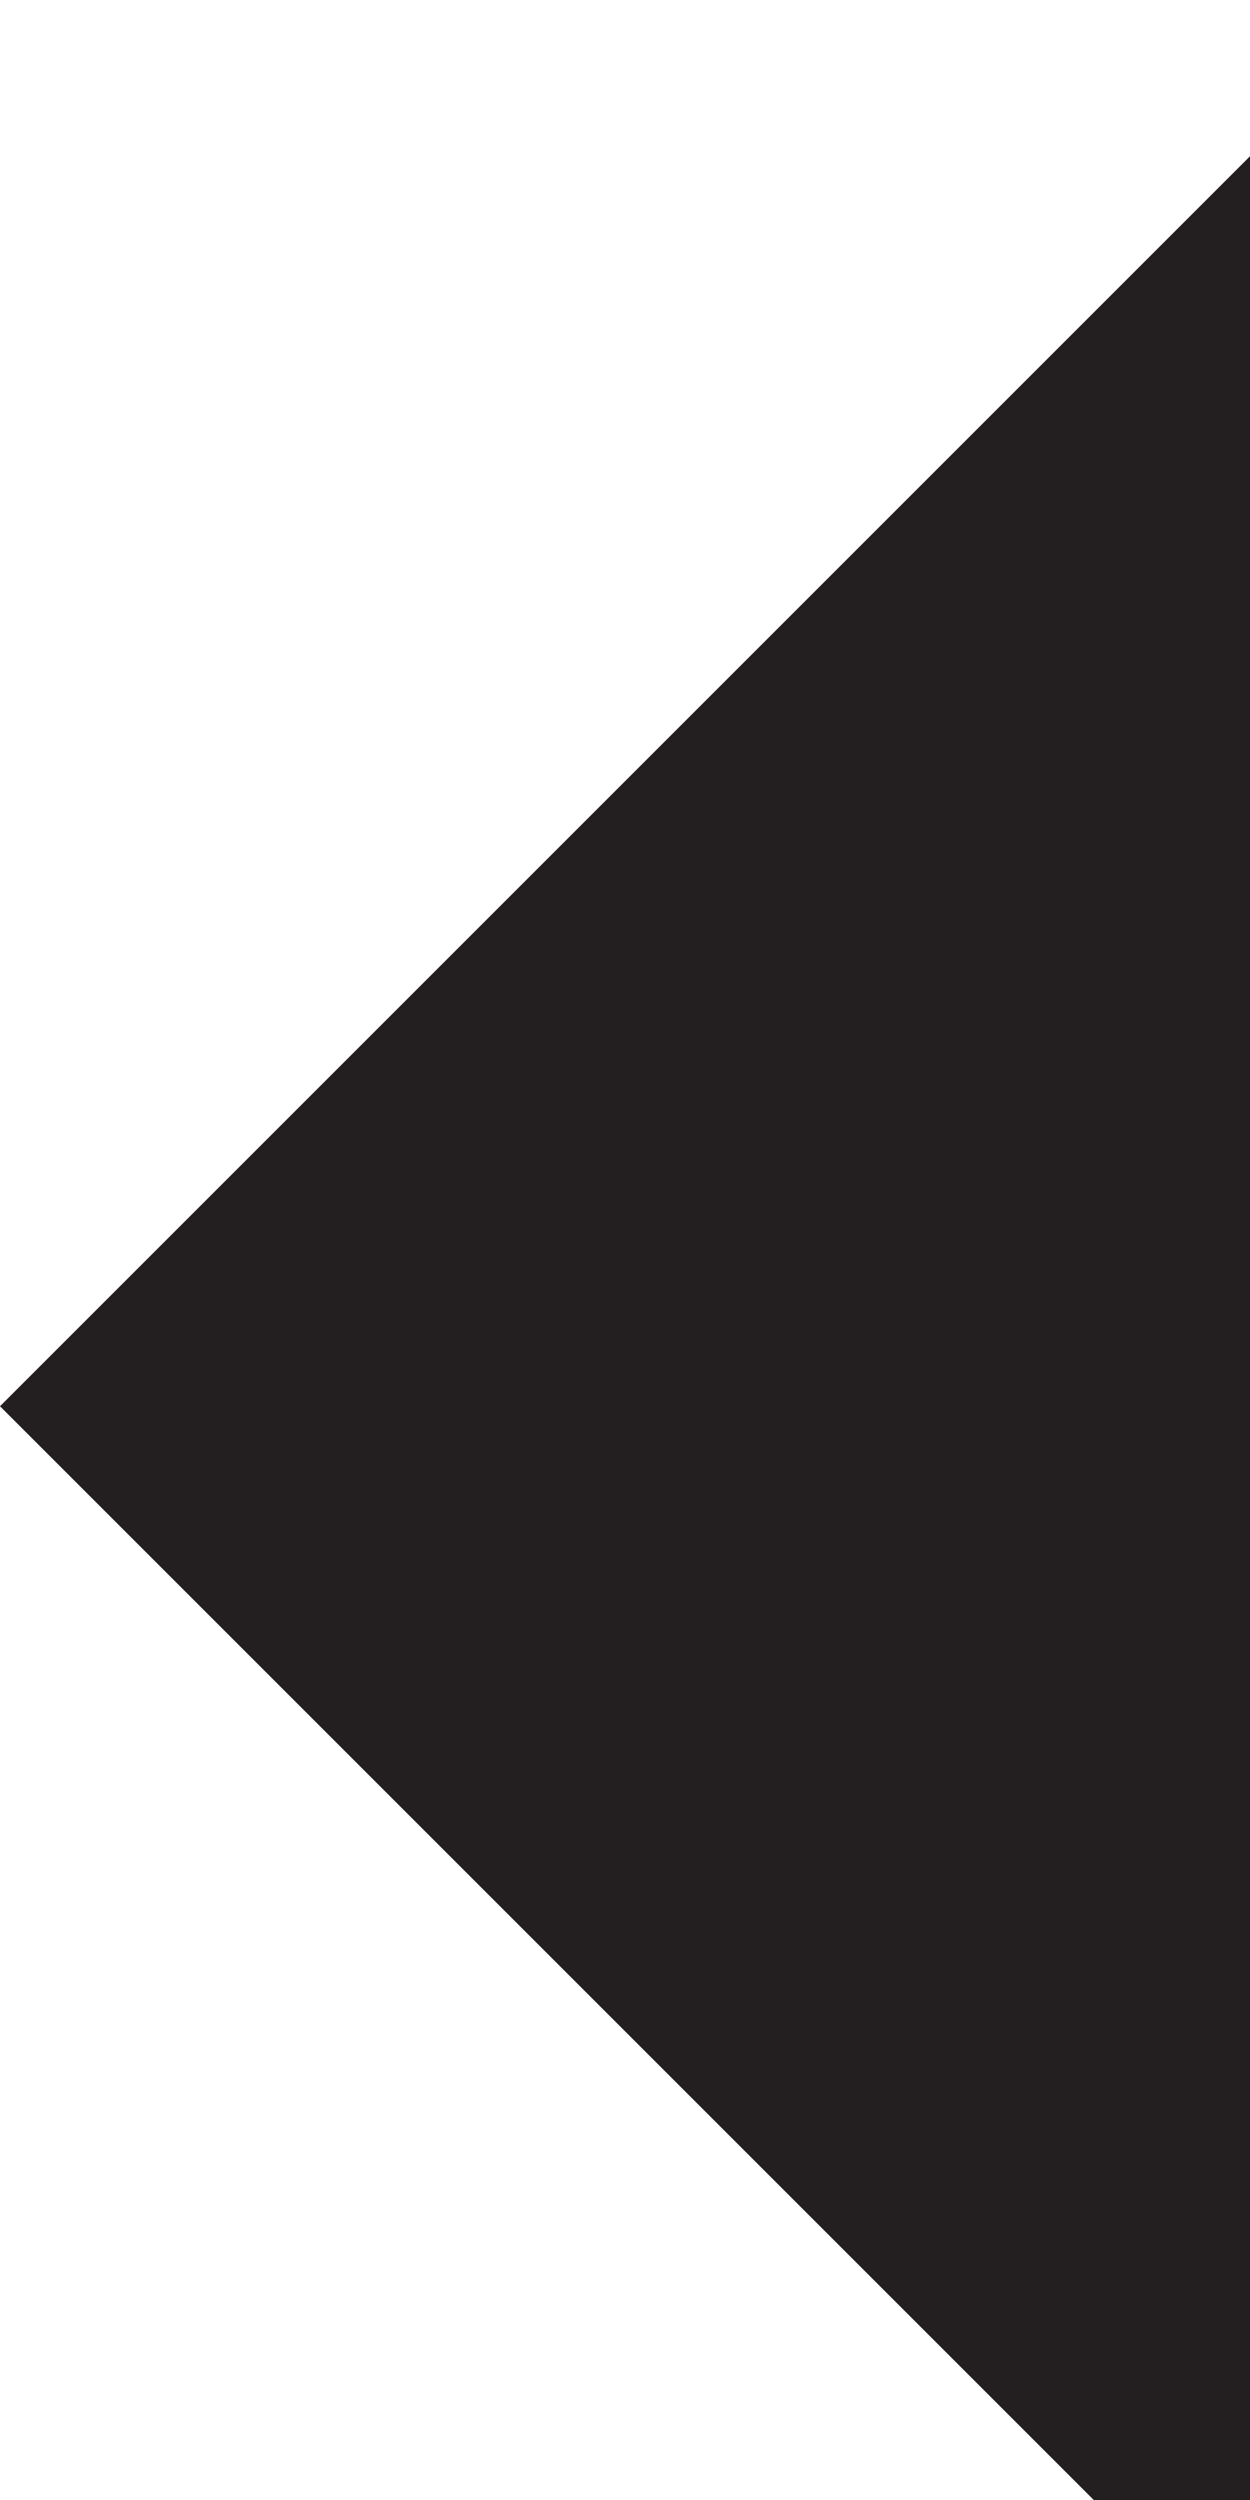<svg width="100%" height="100%" style="overflow:visible;" preserveAspectRatio="none" viewBox="0 0 4 8" fill="none" xmlns="http://www.w3.org/2000/svg">
<path d="M0 4.5L4 0.5V8.5L0 4.5Z" fill="#231F20"/>
</svg>

